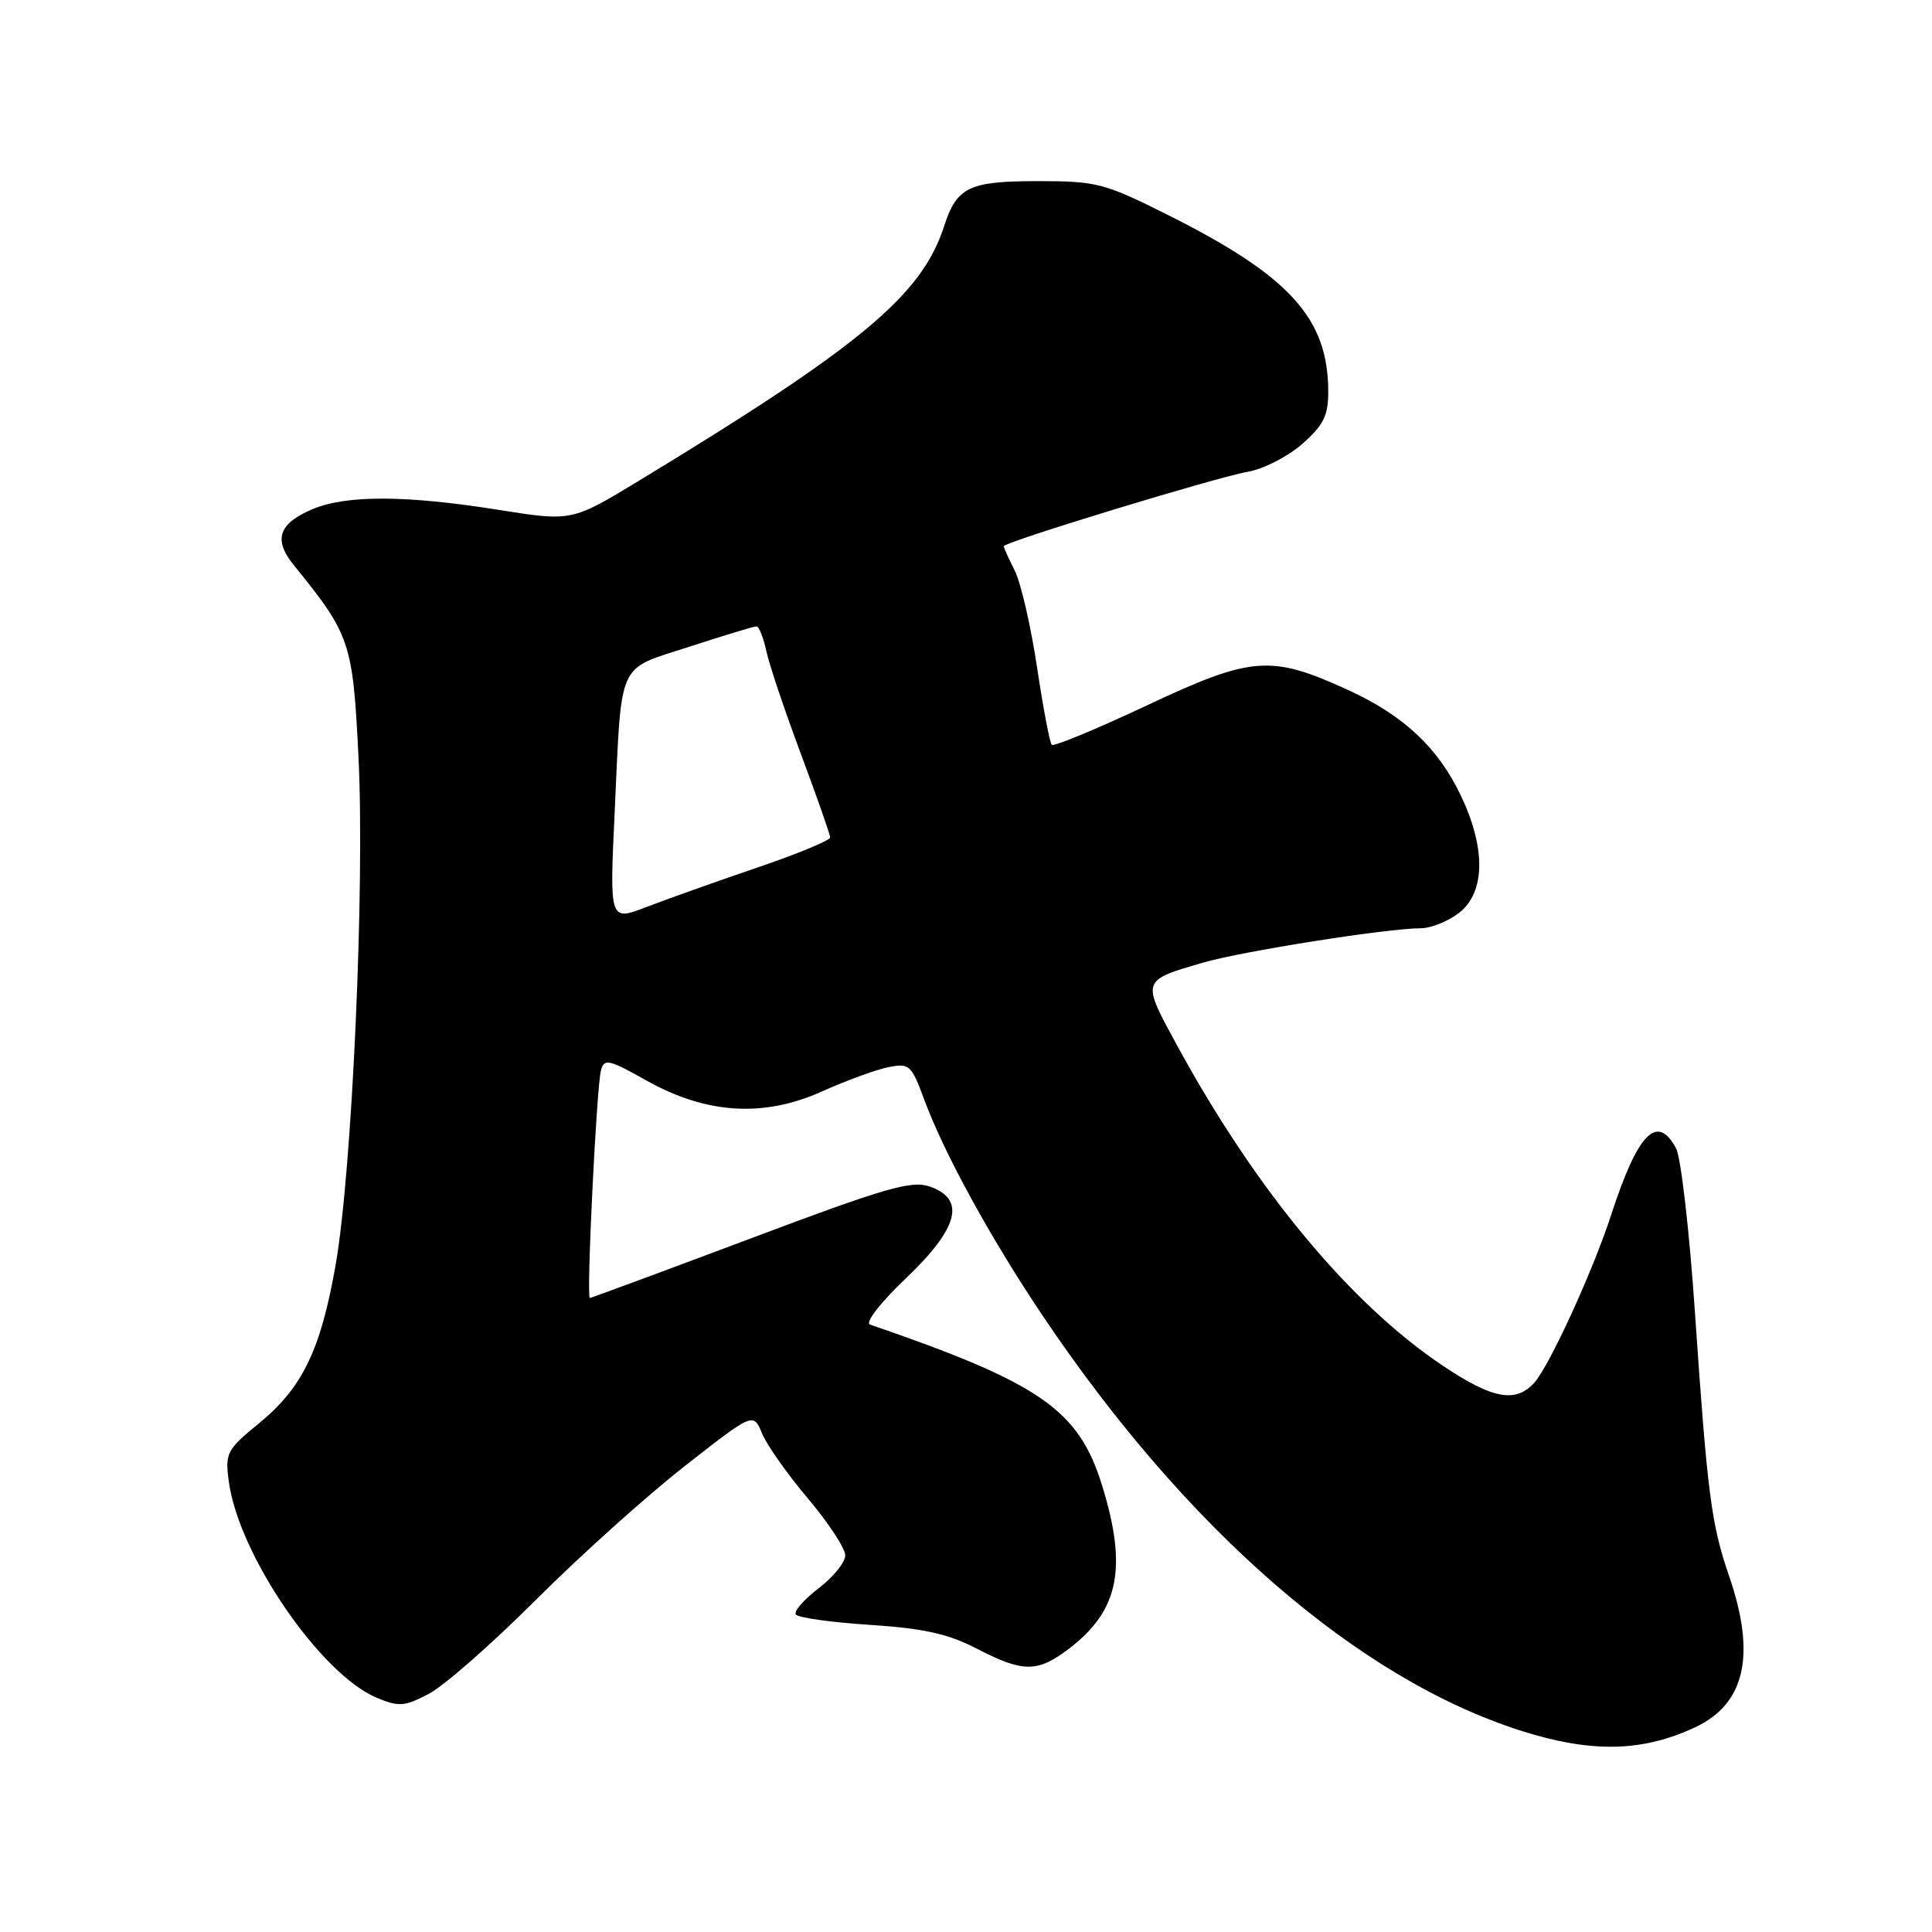 <?xml version="1.0" encoding="UTF-8" standalone="no"?>
<!DOCTYPE svg PUBLIC "-//W3C//DTD SVG 1.1//EN" "http://www.w3.org/Graphics/SVG/1.1/DTD/svg11.dtd" >
<svg xmlns="http://www.w3.org/2000/svg" xmlns:xlink="http://www.w3.org/1999/xlink" version="1.1" viewBox="0 0 256 256">
 <g >
 <path fill="currentColor"
d=" M 224.60 228.88 C 231.25 225.78 232.71 219.29 229.12 208.85 C 226.75 201.96 226.24 198.04 224.59 173.92 C 223.86 163.15 222.73 153.36 222.09 152.17 C 219.58 147.48 217.02 150.11 213.48 161.00 C 211.08 168.39 205.30 181.01 203.30 183.22 C 200.84 185.94 197.80 185.38 191.28 181.03 C 178.97 172.81 166.51 157.82 156.03 138.64 C 151.21 129.80 151.16 129.95 159.50 127.53 C 164.69 126.03 183.89 123.00 188.24 123.00 C 189.61 123.00 191.92 122.07 193.37 120.93 C 196.80 118.22 196.89 112.43 193.61 105.50 C 190.58 99.09 186.00 94.79 178.61 91.42 C 168.38 86.74 165.89 86.93 151.99 93.46 C 145.31 96.60 139.62 98.96 139.36 98.69 C 139.10 98.43 138.22 93.80 137.41 88.40 C 136.60 82.99 135.27 77.25 134.47 75.63 C 133.66 74.02 133.00 72.55 133.00 72.38 C 133.00 71.83 161.31 63.20 165.27 62.53 C 167.35 62.18 170.60 60.53 172.52 58.85 C 175.37 56.35 176.00 55.09 176.00 51.92 C 176.00 42.18 170.91 36.57 154.69 28.45 C 146.33 24.27 145.31 24.00 137.59 24.00 C 128.38 24.00 126.78 24.77 125.09 30.00 C 122.13 39.13 114.06 45.86 84.63 63.72 C 75.76 69.10 75.76 69.10 66.01 67.55 C 53.81 65.61 45.94 65.58 41.45 67.45 C 36.93 69.35 36.18 71.48 38.89 74.83 C 46.43 84.14 46.75 85.06 47.50 100.28 C 48.35 117.39 46.66 155.03 44.49 167.50 C 42.51 178.85 40.09 183.86 34.34 188.58 C 30.02 192.11 29.81 192.53 30.32 196.32 C 31.62 206.02 42.50 221.90 49.98 224.99 C 52.85 226.18 53.64 226.12 56.86 224.42 C 58.86 223.36 65.22 217.78 71.00 212.00 C 76.78 206.22 85.62 198.27 90.66 194.32 C 99.82 187.14 99.82 187.14 100.98 189.95 C 101.62 191.49 104.36 195.38 107.07 198.58 C 109.78 201.79 112.00 205.17 112.00 206.09 C 112.00 207.01 110.42 208.97 108.48 210.45 C 106.55 211.92 105.18 213.48 105.45 213.92 C 105.72 214.35 110.11 214.97 115.22 215.30 C 122.41 215.77 125.61 216.48 129.42 218.45 C 135.58 221.64 137.47 221.64 141.66 218.45 C 148.27 213.40 149.41 207.77 146.03 196.82 C 142.93 186.79 137.85 183.27 115.28 175.51 C 114.59 175.27 116.64 172.62 120.03 169.39 C 127.03 162.71 128.02 158.90 123.19 157.22 C 120.79 156.38 117.33 157.38 99.44 164.11 C 87.92 168.44 78.35 171.98 78.16 171.99 C 77.67 172.00 79.05 143.88 79.64 141.78 C 80.06 140.24 80.73 140.40 85.56 143.12 C 93.53 147.62 101.13 148.11 108.87 144.64 C 112.10 143.19 116.08 141.73 117.70 141.41 C 120.49 140.85 120.76 141.09 122.45 145.66 C 125.09 152.81 131.24 164.04 138.18 174.37 C 157.23 202.72 179.95 222.44 201.50 229.32 C 210.83 232.29 217.57 232.17 224.60 228.88 Z  M 81.44 107.78 C 82.40 87.17 81.65 88.85 91.35 85.69 C 95.90 84.21 99.89 83.00 100.23 83.00 C 100.57 83.00 101.15 84.46 101.54 86.25 C 101.92 88.04 103.98 94.17 106.12 99.89 C 108.25 105.60 110.00 110.59 110.00 110.97 C 110.00 111.36 105.61 113.17 100.25 114.99 C 94.89 116.82 88.31 119.16 85.64 120.19 C 80.77 122.06 80.77 122.06 81.44 107.78 Z "/>
</g>
</svg>